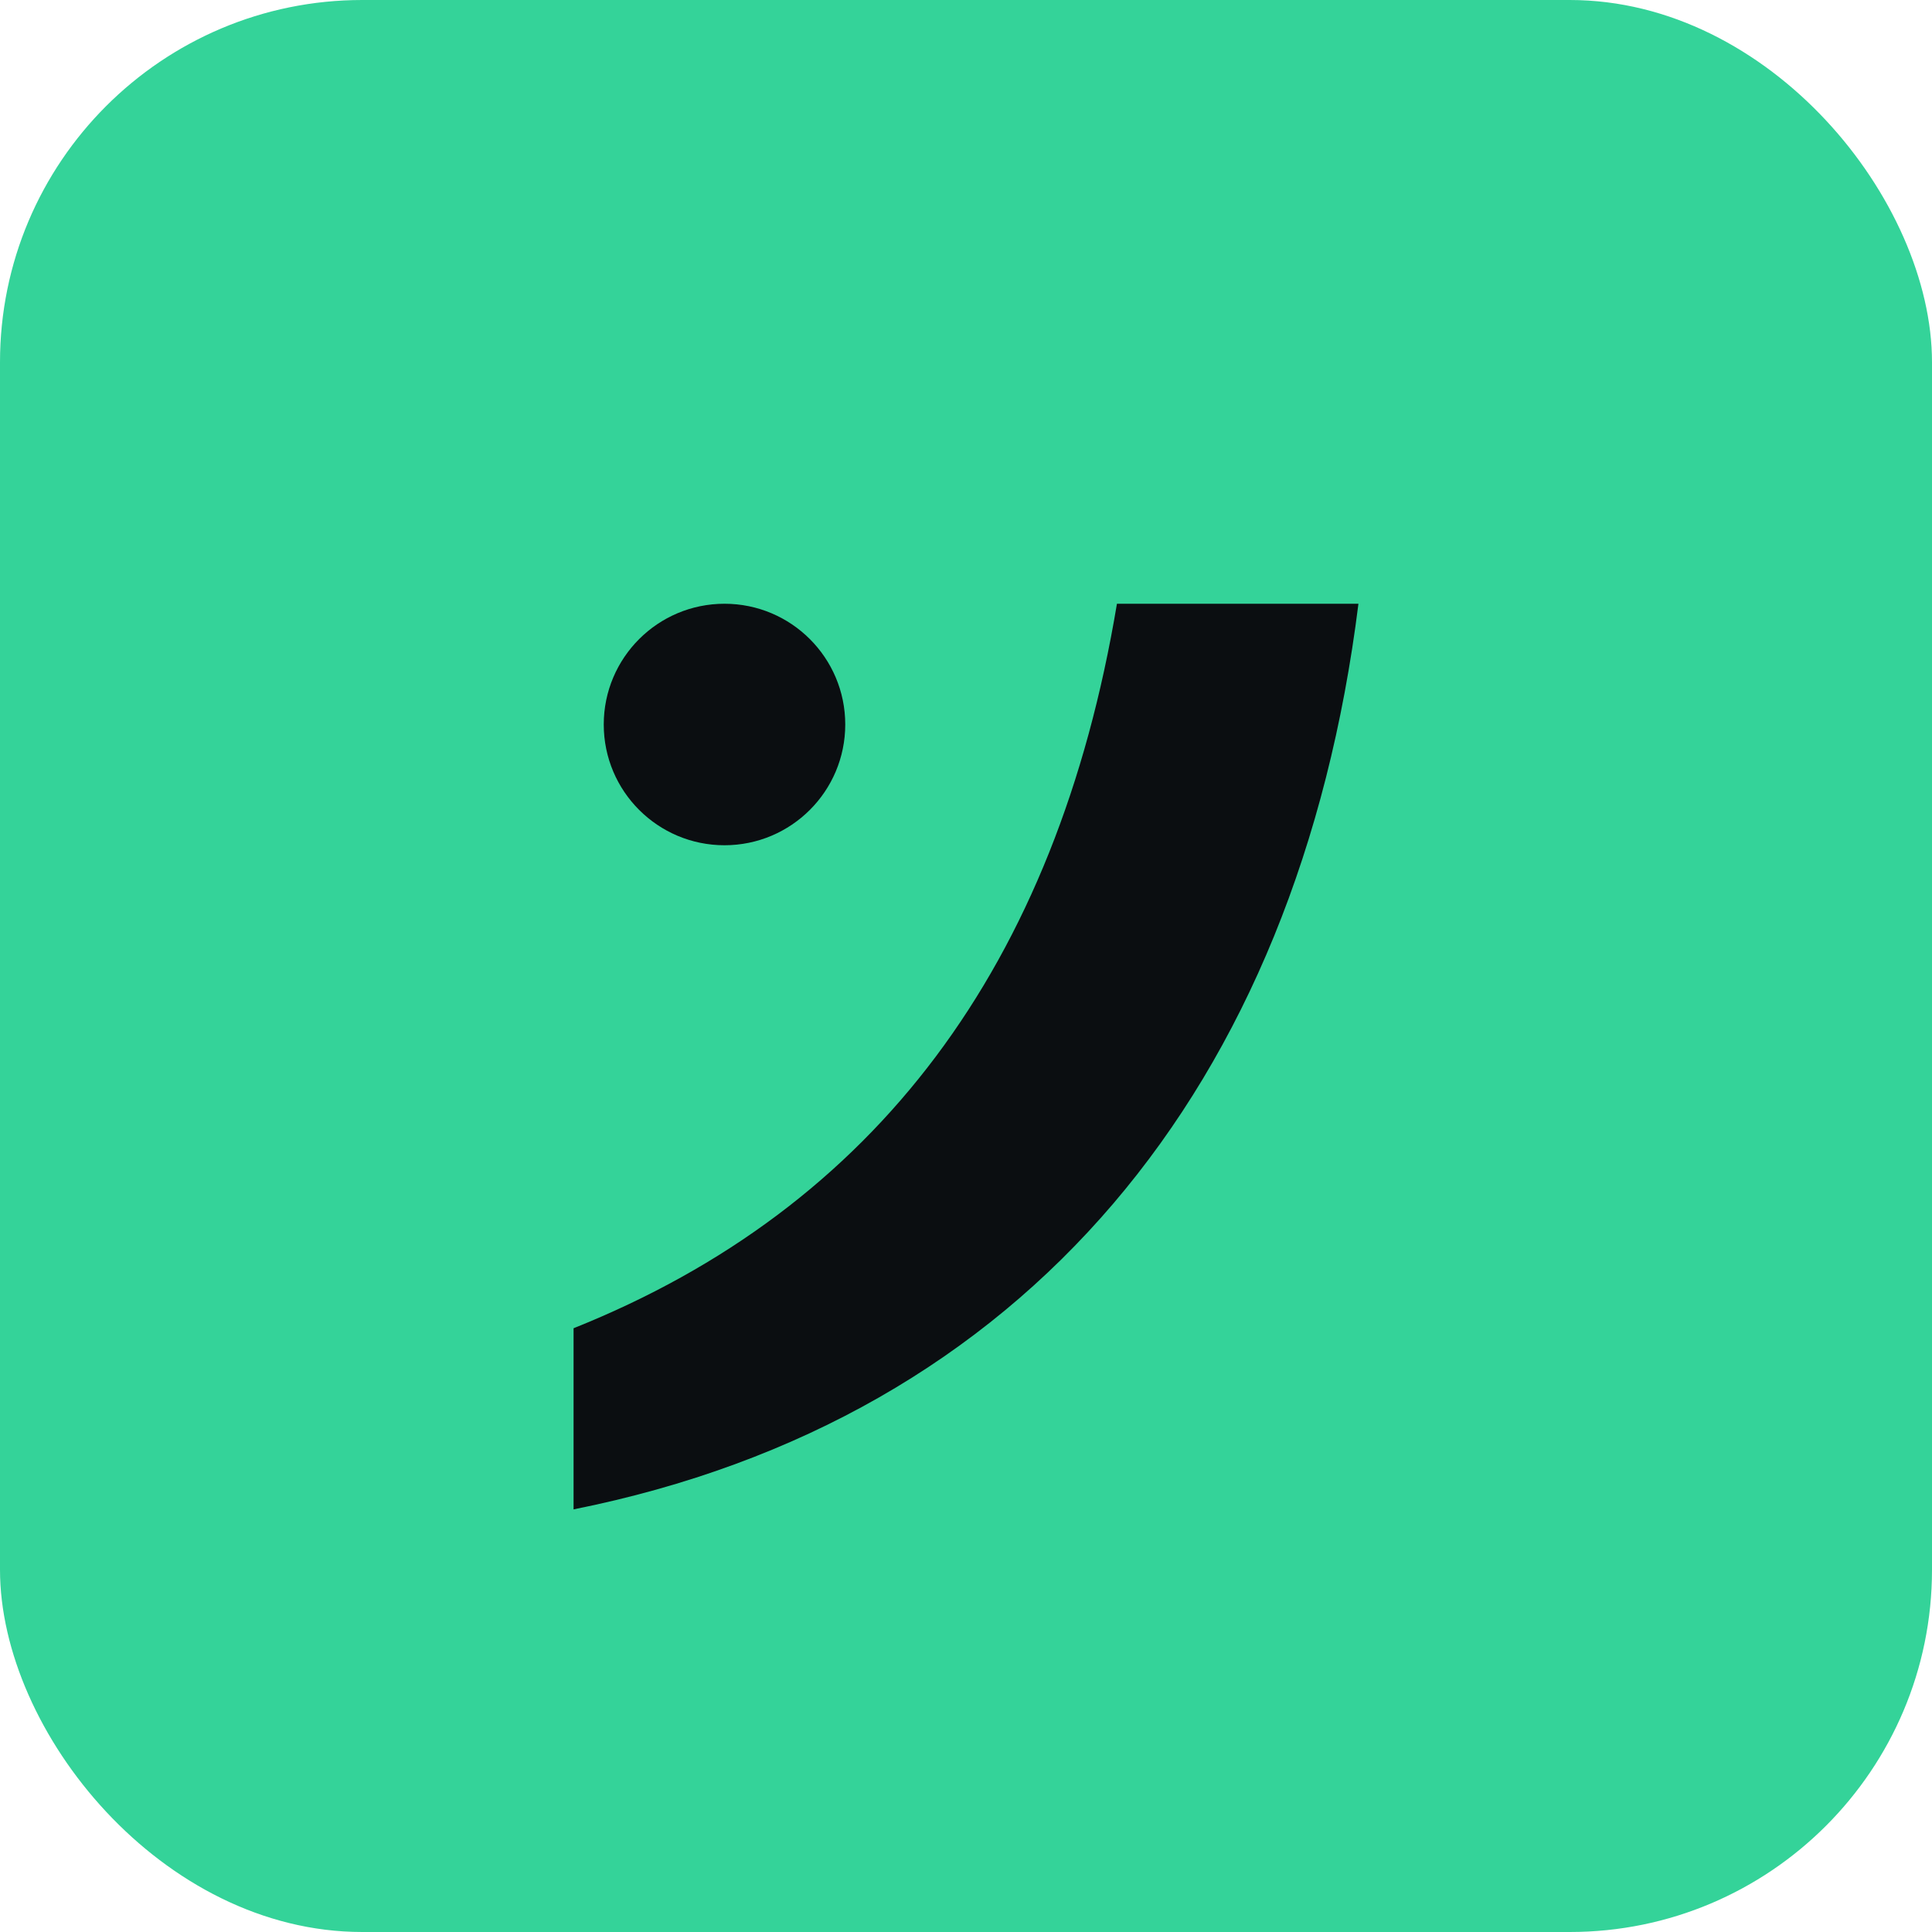 <svg xmlns="http://www.w3.org/2000/svg" width="256" height="256" viewBox="0 0 256 256">
  <rect width="256" height="256" rx="48" fill="#34D399"/>
  <path d="M76 176c40-16 64-48 72-96h32c-8 64-44 108-104 120v-24z" fill="#0B0E11"/>
  <circle cx="96" cy="96" r="16" fill="#0B0E11"/>
</svg>
